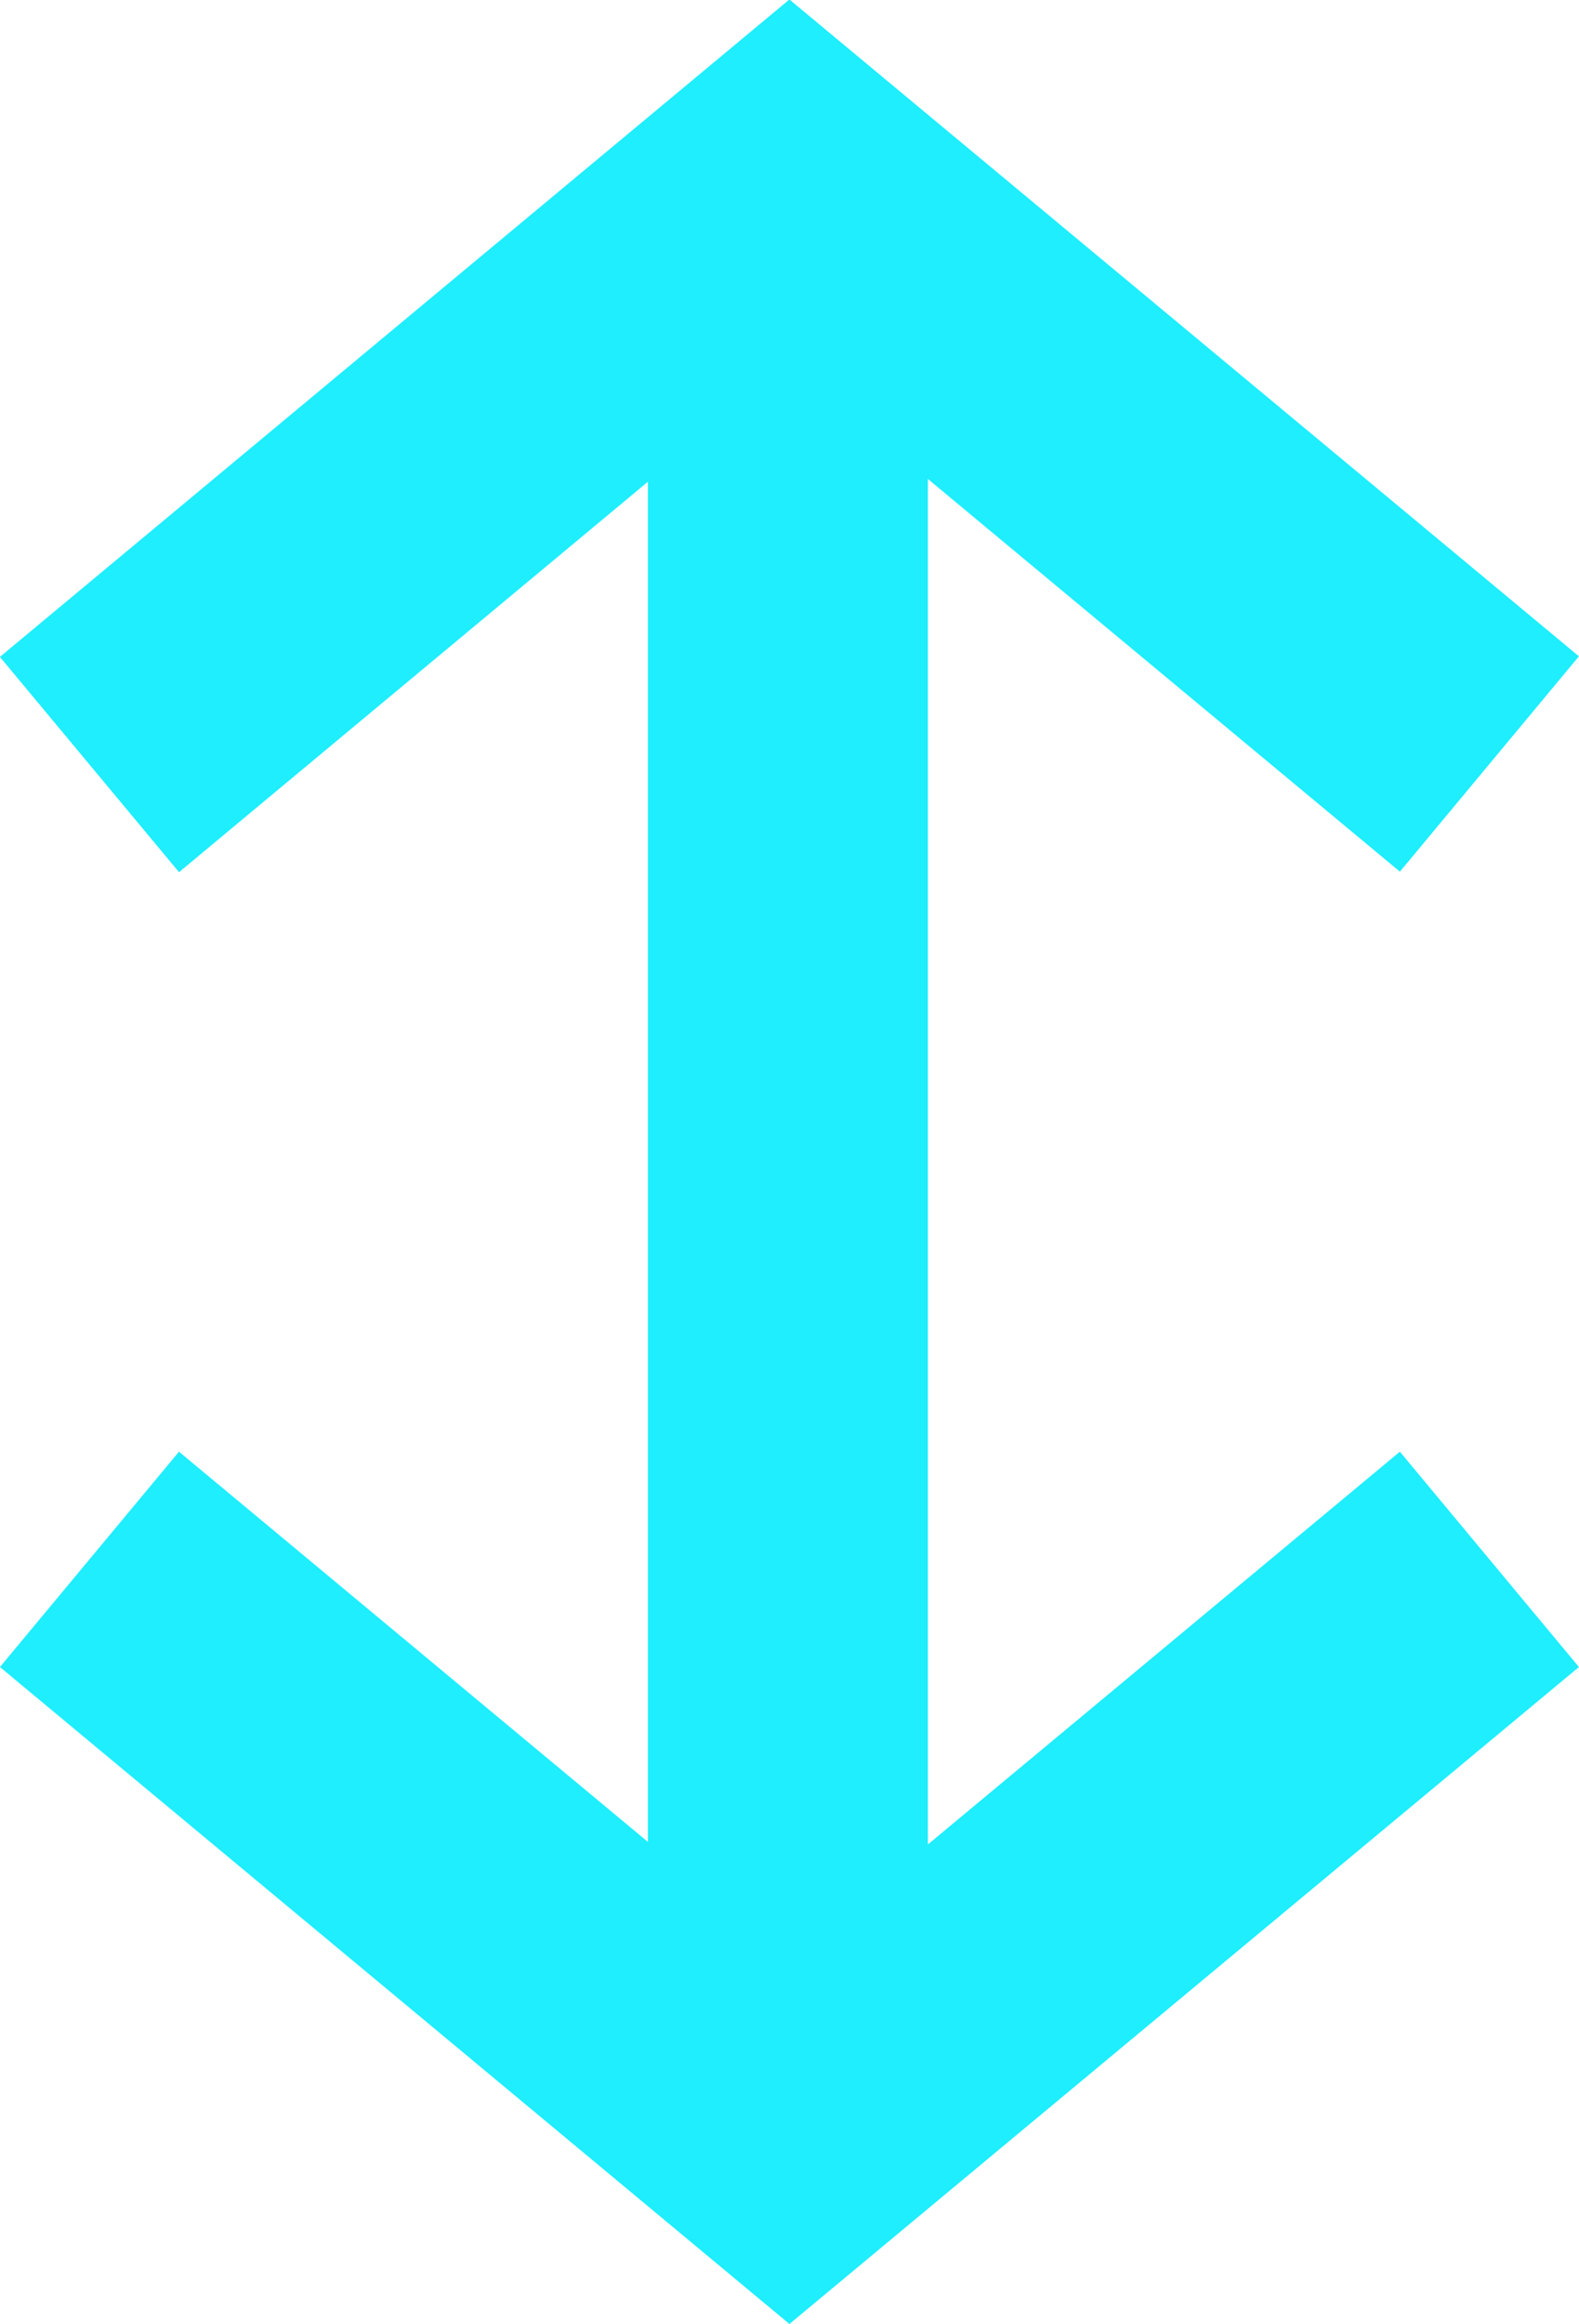 <svg xmlns="http://www.w3.org/2000/svg" width="11.279" height="16.594" viewBox="0 0 11.279 16.594"><defs><style>.a{fill:none;stroke:#1eeefe;stroke-width:2px;}</style></defs><g transform="translate(-108.872 -302.789)"><g transform="translate(109.511 313.923)"><g transform="translate(0 0)"><path class="a" d="M5,4.159l0,0,0,0L0,0,5,4.159,10,0,5,4.159l0,0Z"/></g></g><g transform="translate(109.511 304.086)"><g transform="translate(0)"><path class="a" d="M5,0,0,4.162,5,0,5,0,5,0,5,0,5,0l5,4.158Z"/></g></g><line class="a" y2="12.838" transform="translate(114.5 304.5)"/></g></svg>